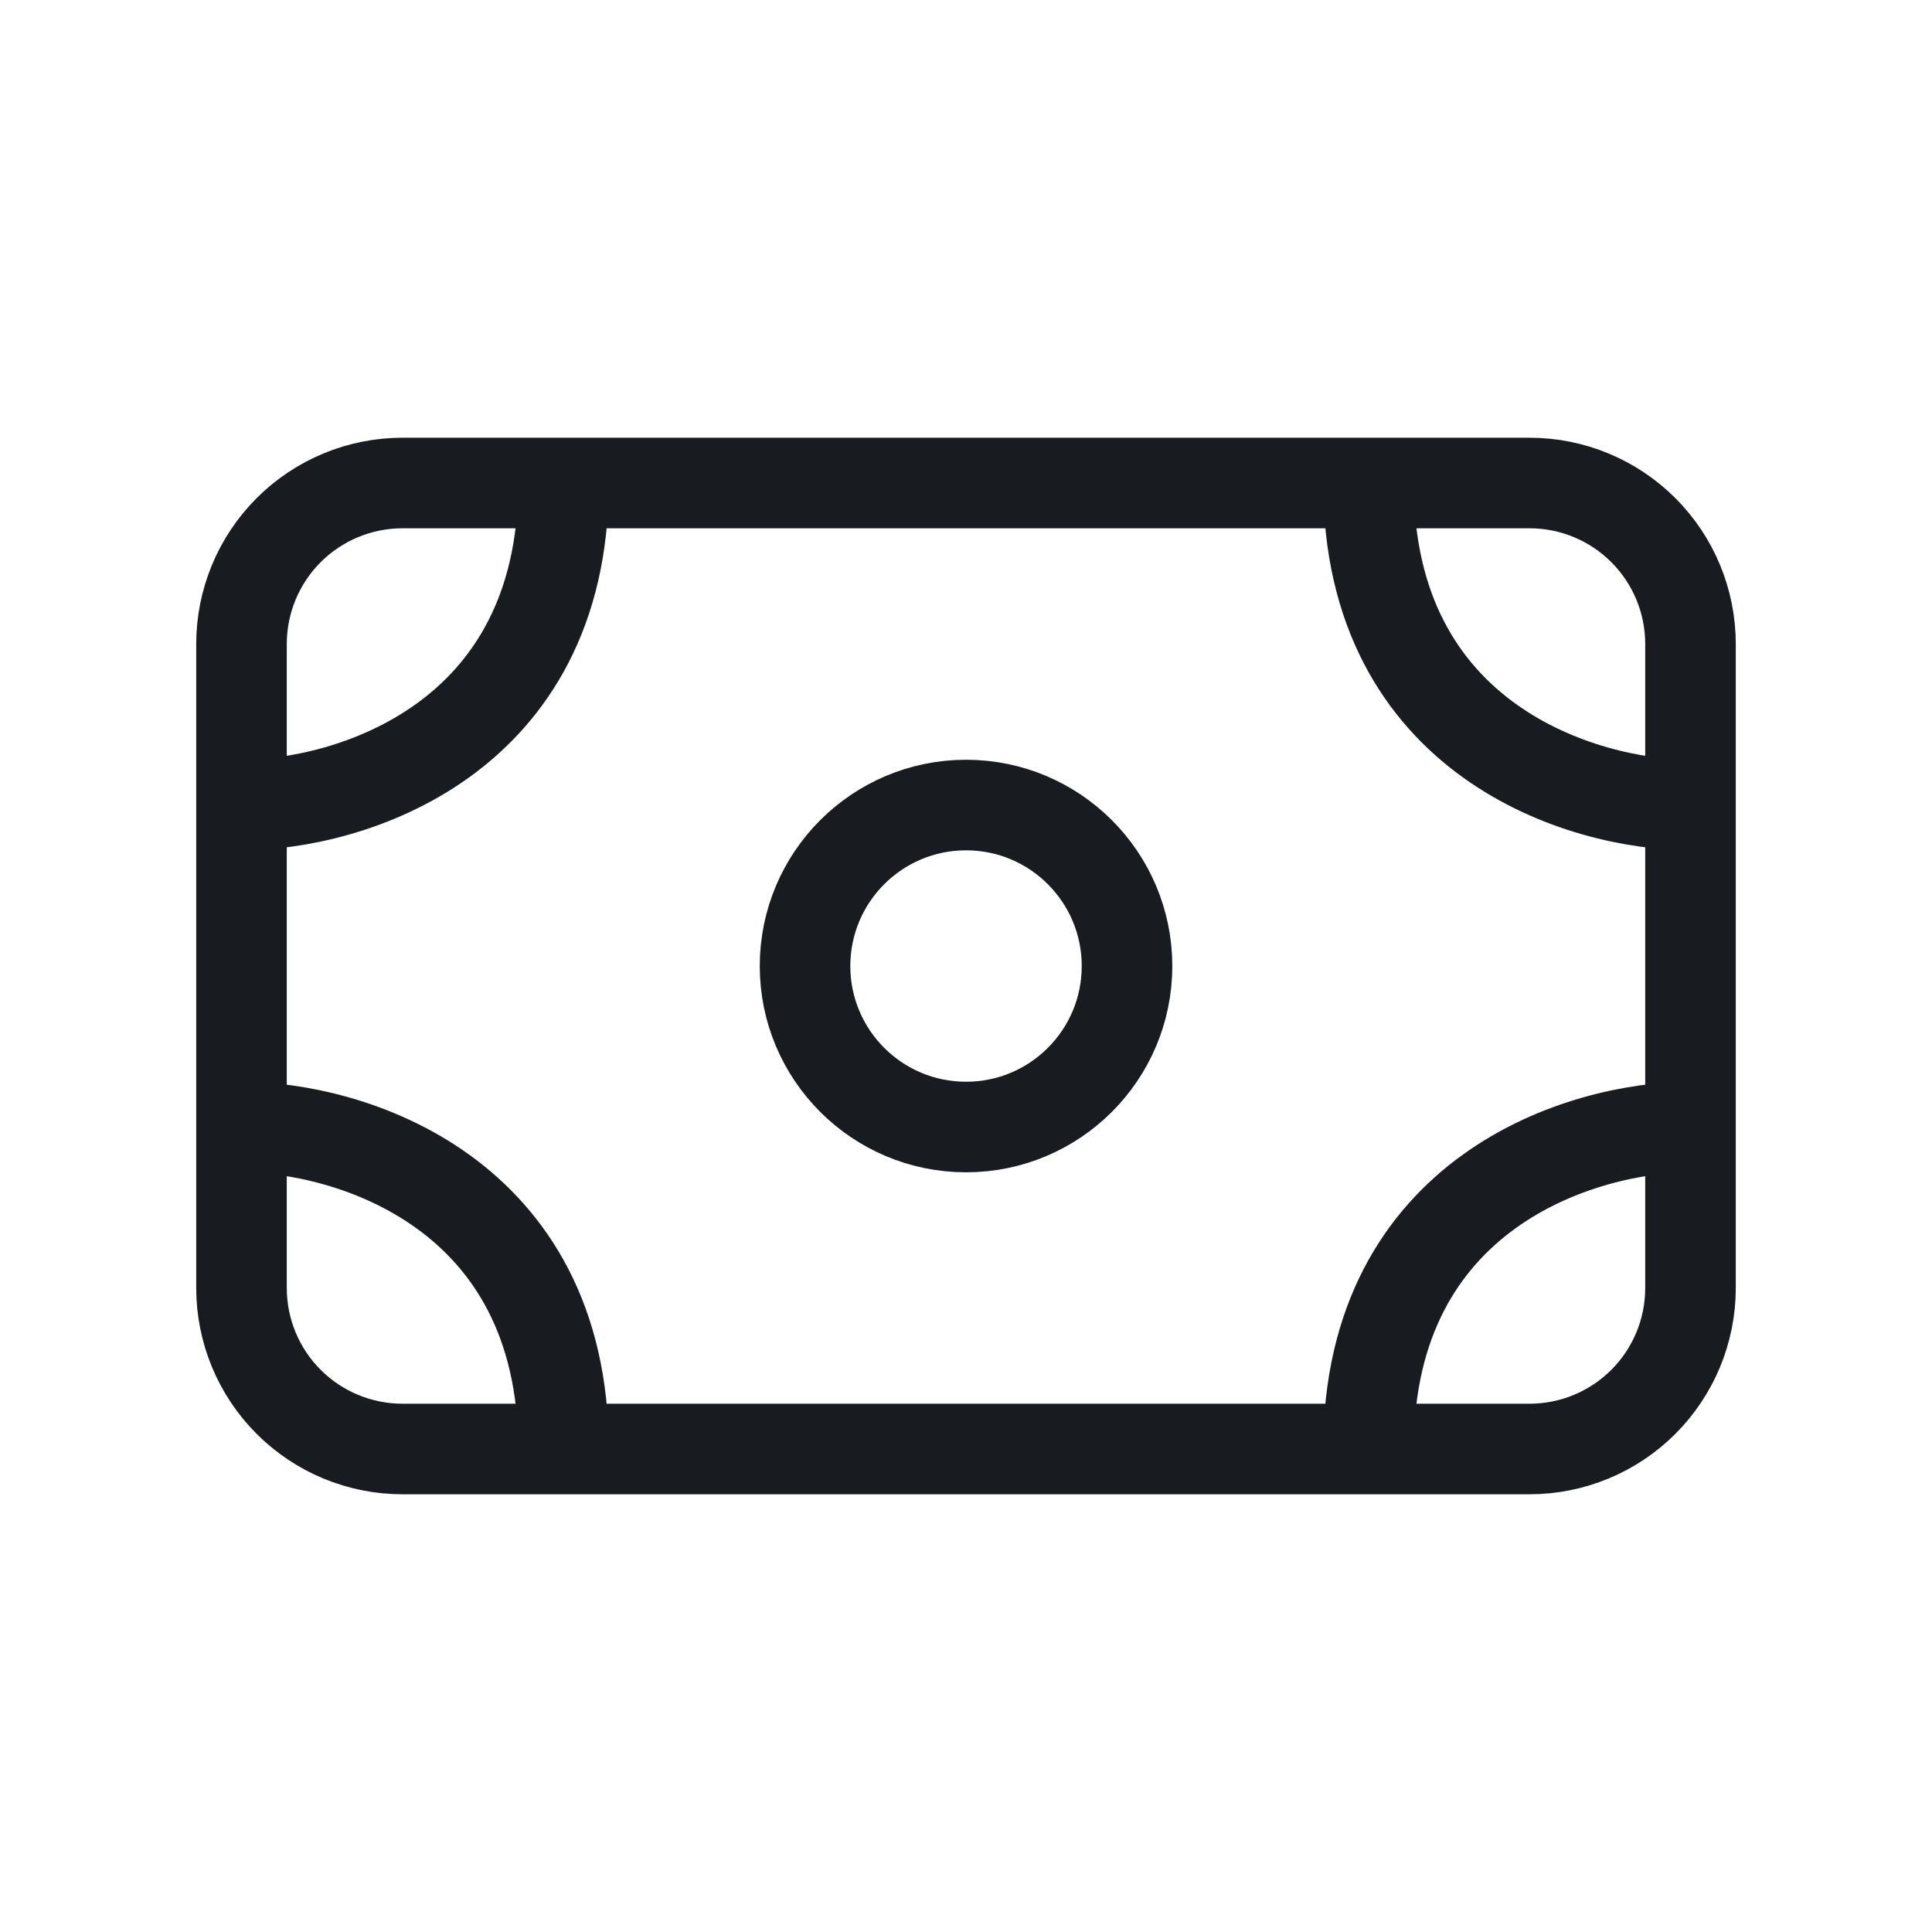 <svg width="32" height="32" viewBox="0 0 32 32" fill="none" xmlns="http://www.w3.org/2000/svg">
<path d="M4 13.333V10.667C4 9.959 4.281 9.281 4.781 8.781C5.281 8.281 5.959 8 6.667 8H9.333M4 13.333C5.777 13.333 9.333 12.267 9.333 8M4 13.333V18.667M9.333 8H22.667M4 18.667V21.333C4 22.041 4.281 22.719 4.781 23.219C5.281 23.719 5.959 24 6.667 24H9.333M4 18.667C5.777 18.667 9.333 19.733 9.333 24M28 13.333V10.667C28 9.959 27.719 9.281 27.219 8.781C26.719 8.281 26.041 8 25.333 8H22.667M28 13.333C26.223 13.333 22.667 12.267 22.667 8M28 13.333V18.667M28 18.667V21.333C28 22.041 27.719 22.719 27.219 23.219C26.719 23.719 26.041 24 25.333 24H22.667M28 18.667C26.223 18.667 22.667 19.733 22.667 24M22.667 24H9.333" stroke="#181B1F" stroke-width="1.5" stroke-linecap="round" stroke-linejoin="round"/>
<path d="M16.001 18.667C17.473 18.667 18.667 17.473 18.667 16.001C18.667 14.528 17.473 13.334 16.001 13.334C14.528 13.334 13.334 14.528 13.334 16.001C13.334 17.473 14.528 18.667 16.001 18.667Z" stroke="#181B1F" stroke-width="1.5" stroke-linecap="round" stroke-linejoin="round"/>
</svg>
